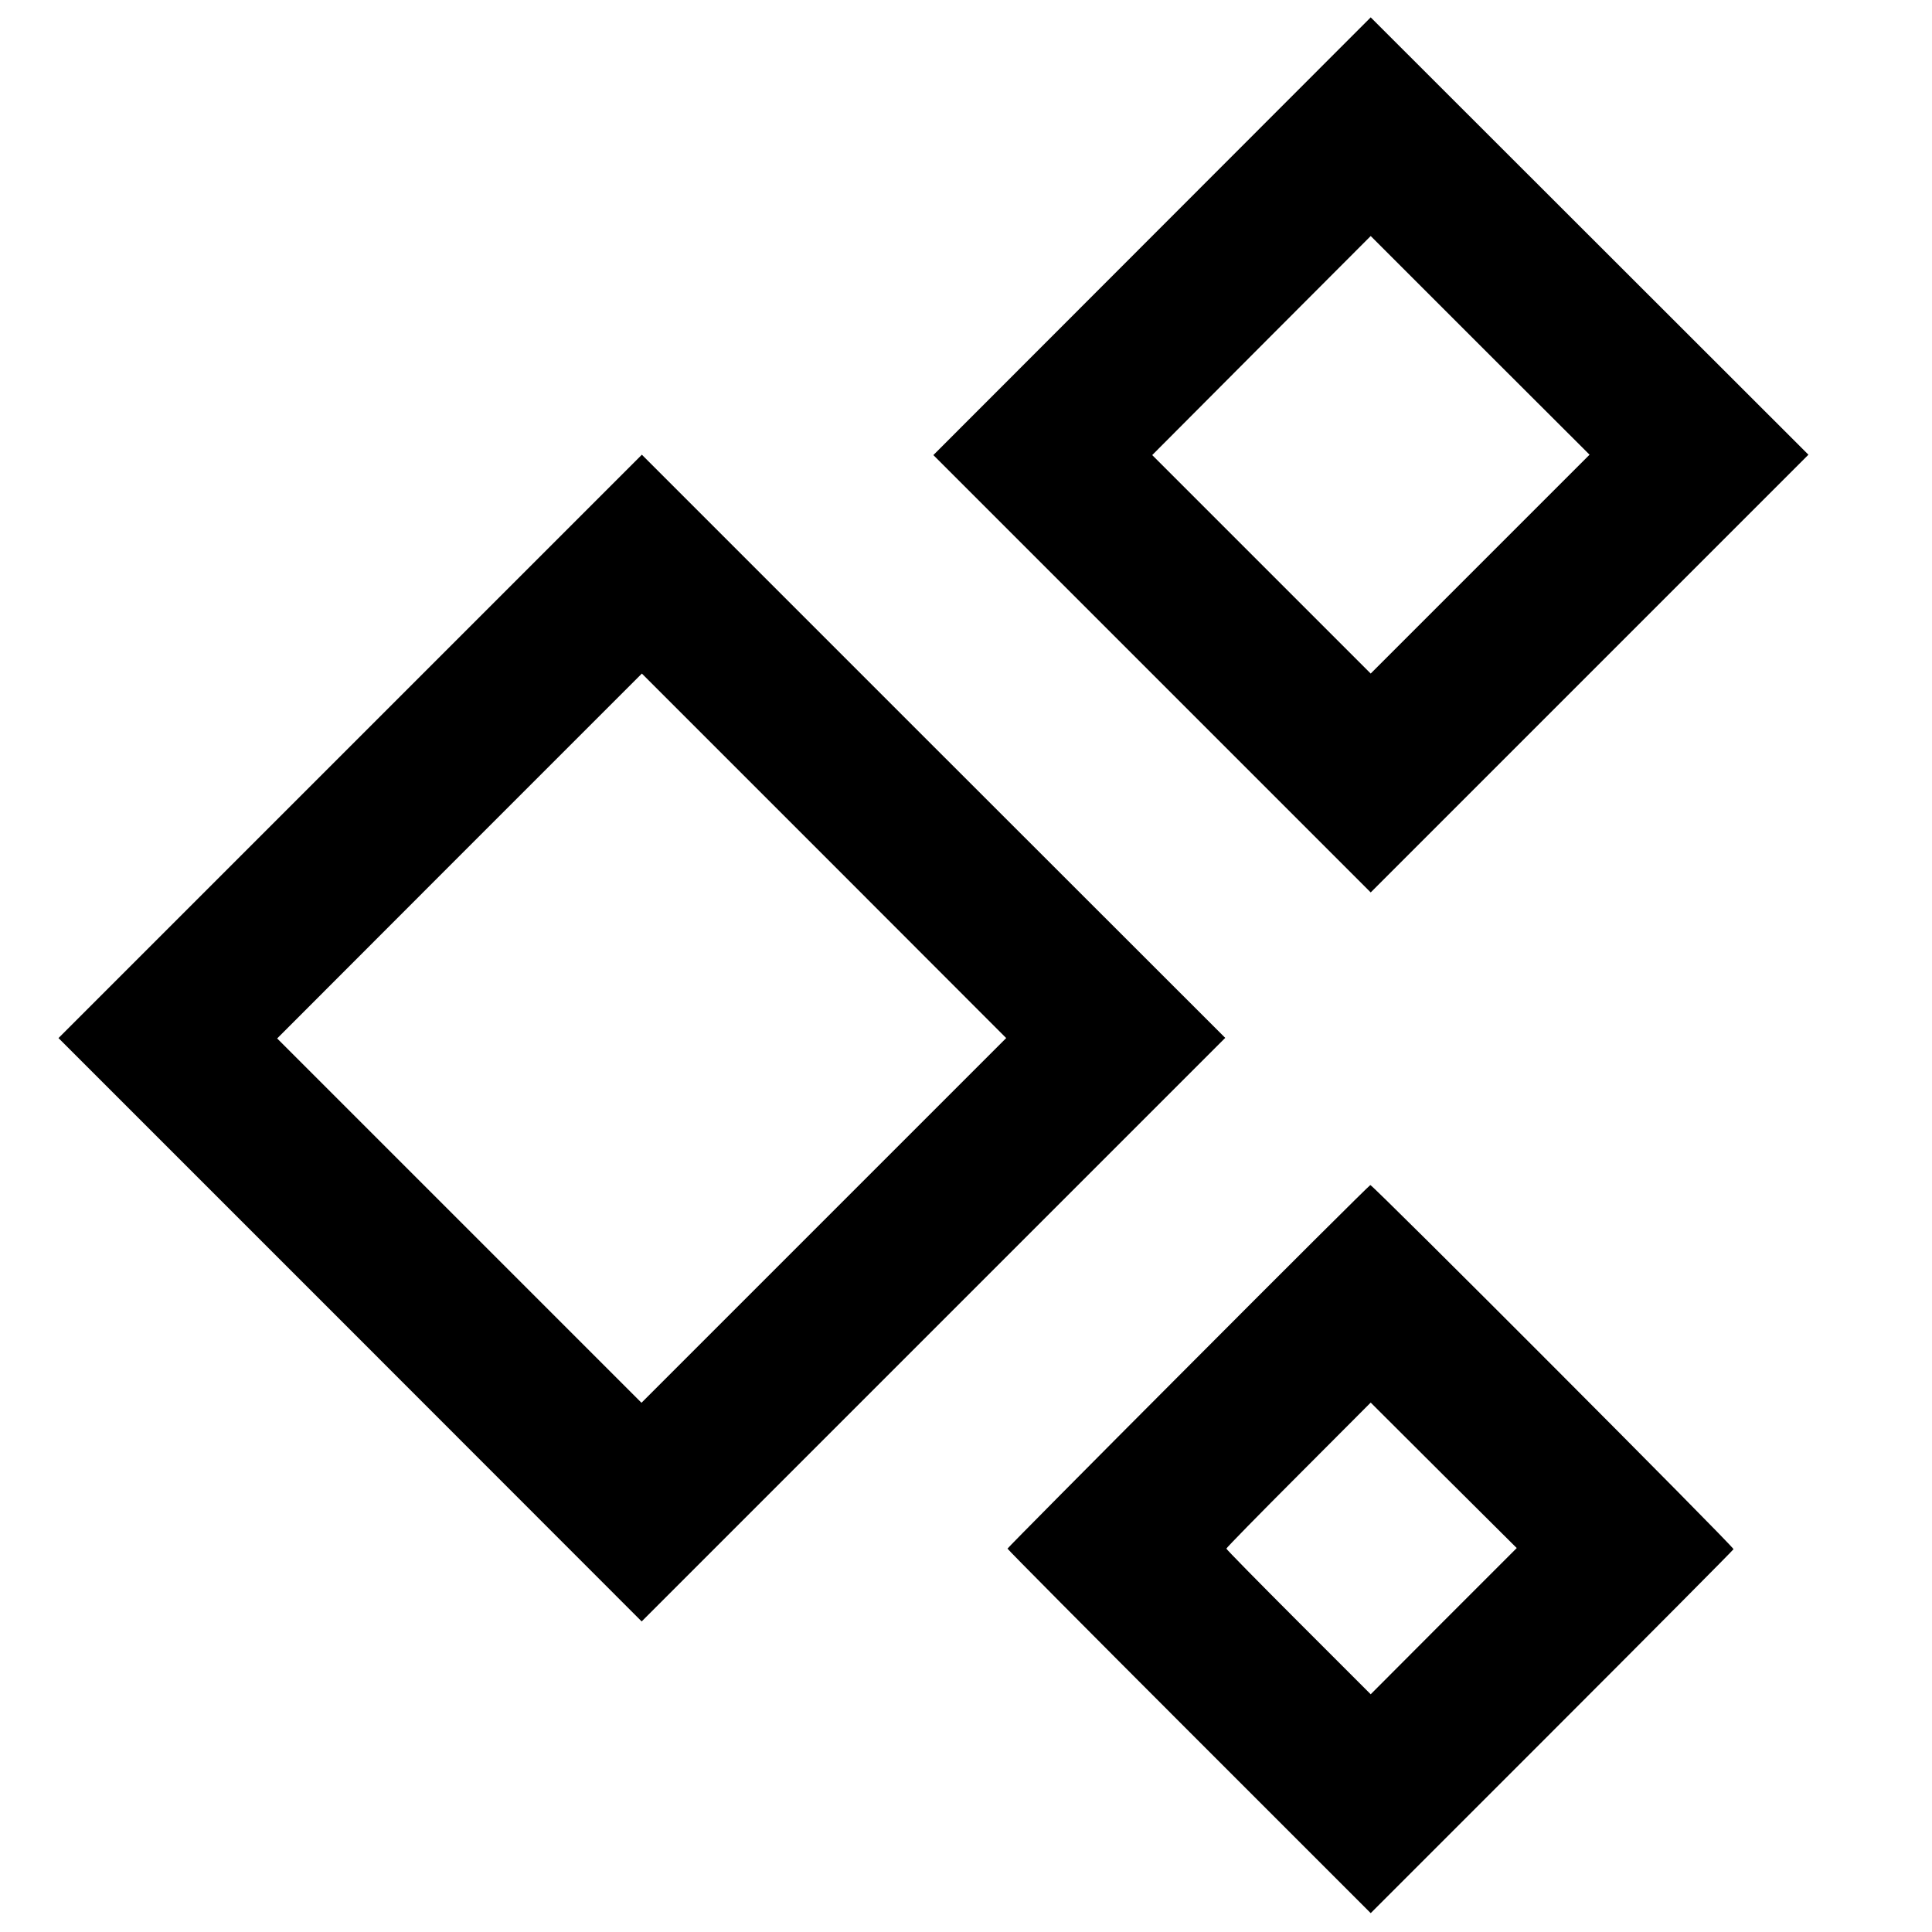 <?xml version="1.0" standalone="no"?>
<!DOCTYPE svg PUBLIC "-//W3C//DTD SVG 20010904//EN"
 "http://www.w3.org/TR/2001/REC-SVG-20010904/DTD/svg10.dtd">
<svg version="1.0" xmlns="http://www.w3.org/2000/svg"
 width="1024pt" height="1024pt" viewBox="0 0 1024 1024"
 preserveAspectRatio="xMidYMid meet">
<g transform="translate(0,1024) scale(0.1,-0.1)"
fill="#000000" stroke="none">
<path d="M6106 8988 l-1159 -1160 1159 -1159 1159 -1159 1160 1160 1160 1160
-1160 1159 -1160 1159 -1159 -1160z m1739 -1738 l-580 -580 -579 579 -579 579
579 581 579 580 580 -580 580 -579 -580 -580z"/>
<path d="M1856 6284 l-1546 -1546 1546 -1546 1545 -1546 1547 1547 1546 1546
-1546 1545 -1546 1546 -1546 -1546z m2511 -2512 l-967 -967 -966 966 -965 965
966 967 967 967 966 -966 965 -966 -966 -966z"/>
<path d="M6298 2998 c-527 -528 -958 -963 -958 -966 0 -4 433 -440 963 -970
l962 -962 960 960 c528 528 961 964 963 969 4 11 -1913 1932 -1925 1930 -5 -1
-439 -433 -965 -961z m1354 -1350 l-387 -388 -382 382 c-211 211 -383 386
-383 390 0 4 172 180 383 391 l382 383 387 -386 387 -385 -387 -387z"/>
</g>
</svg>
